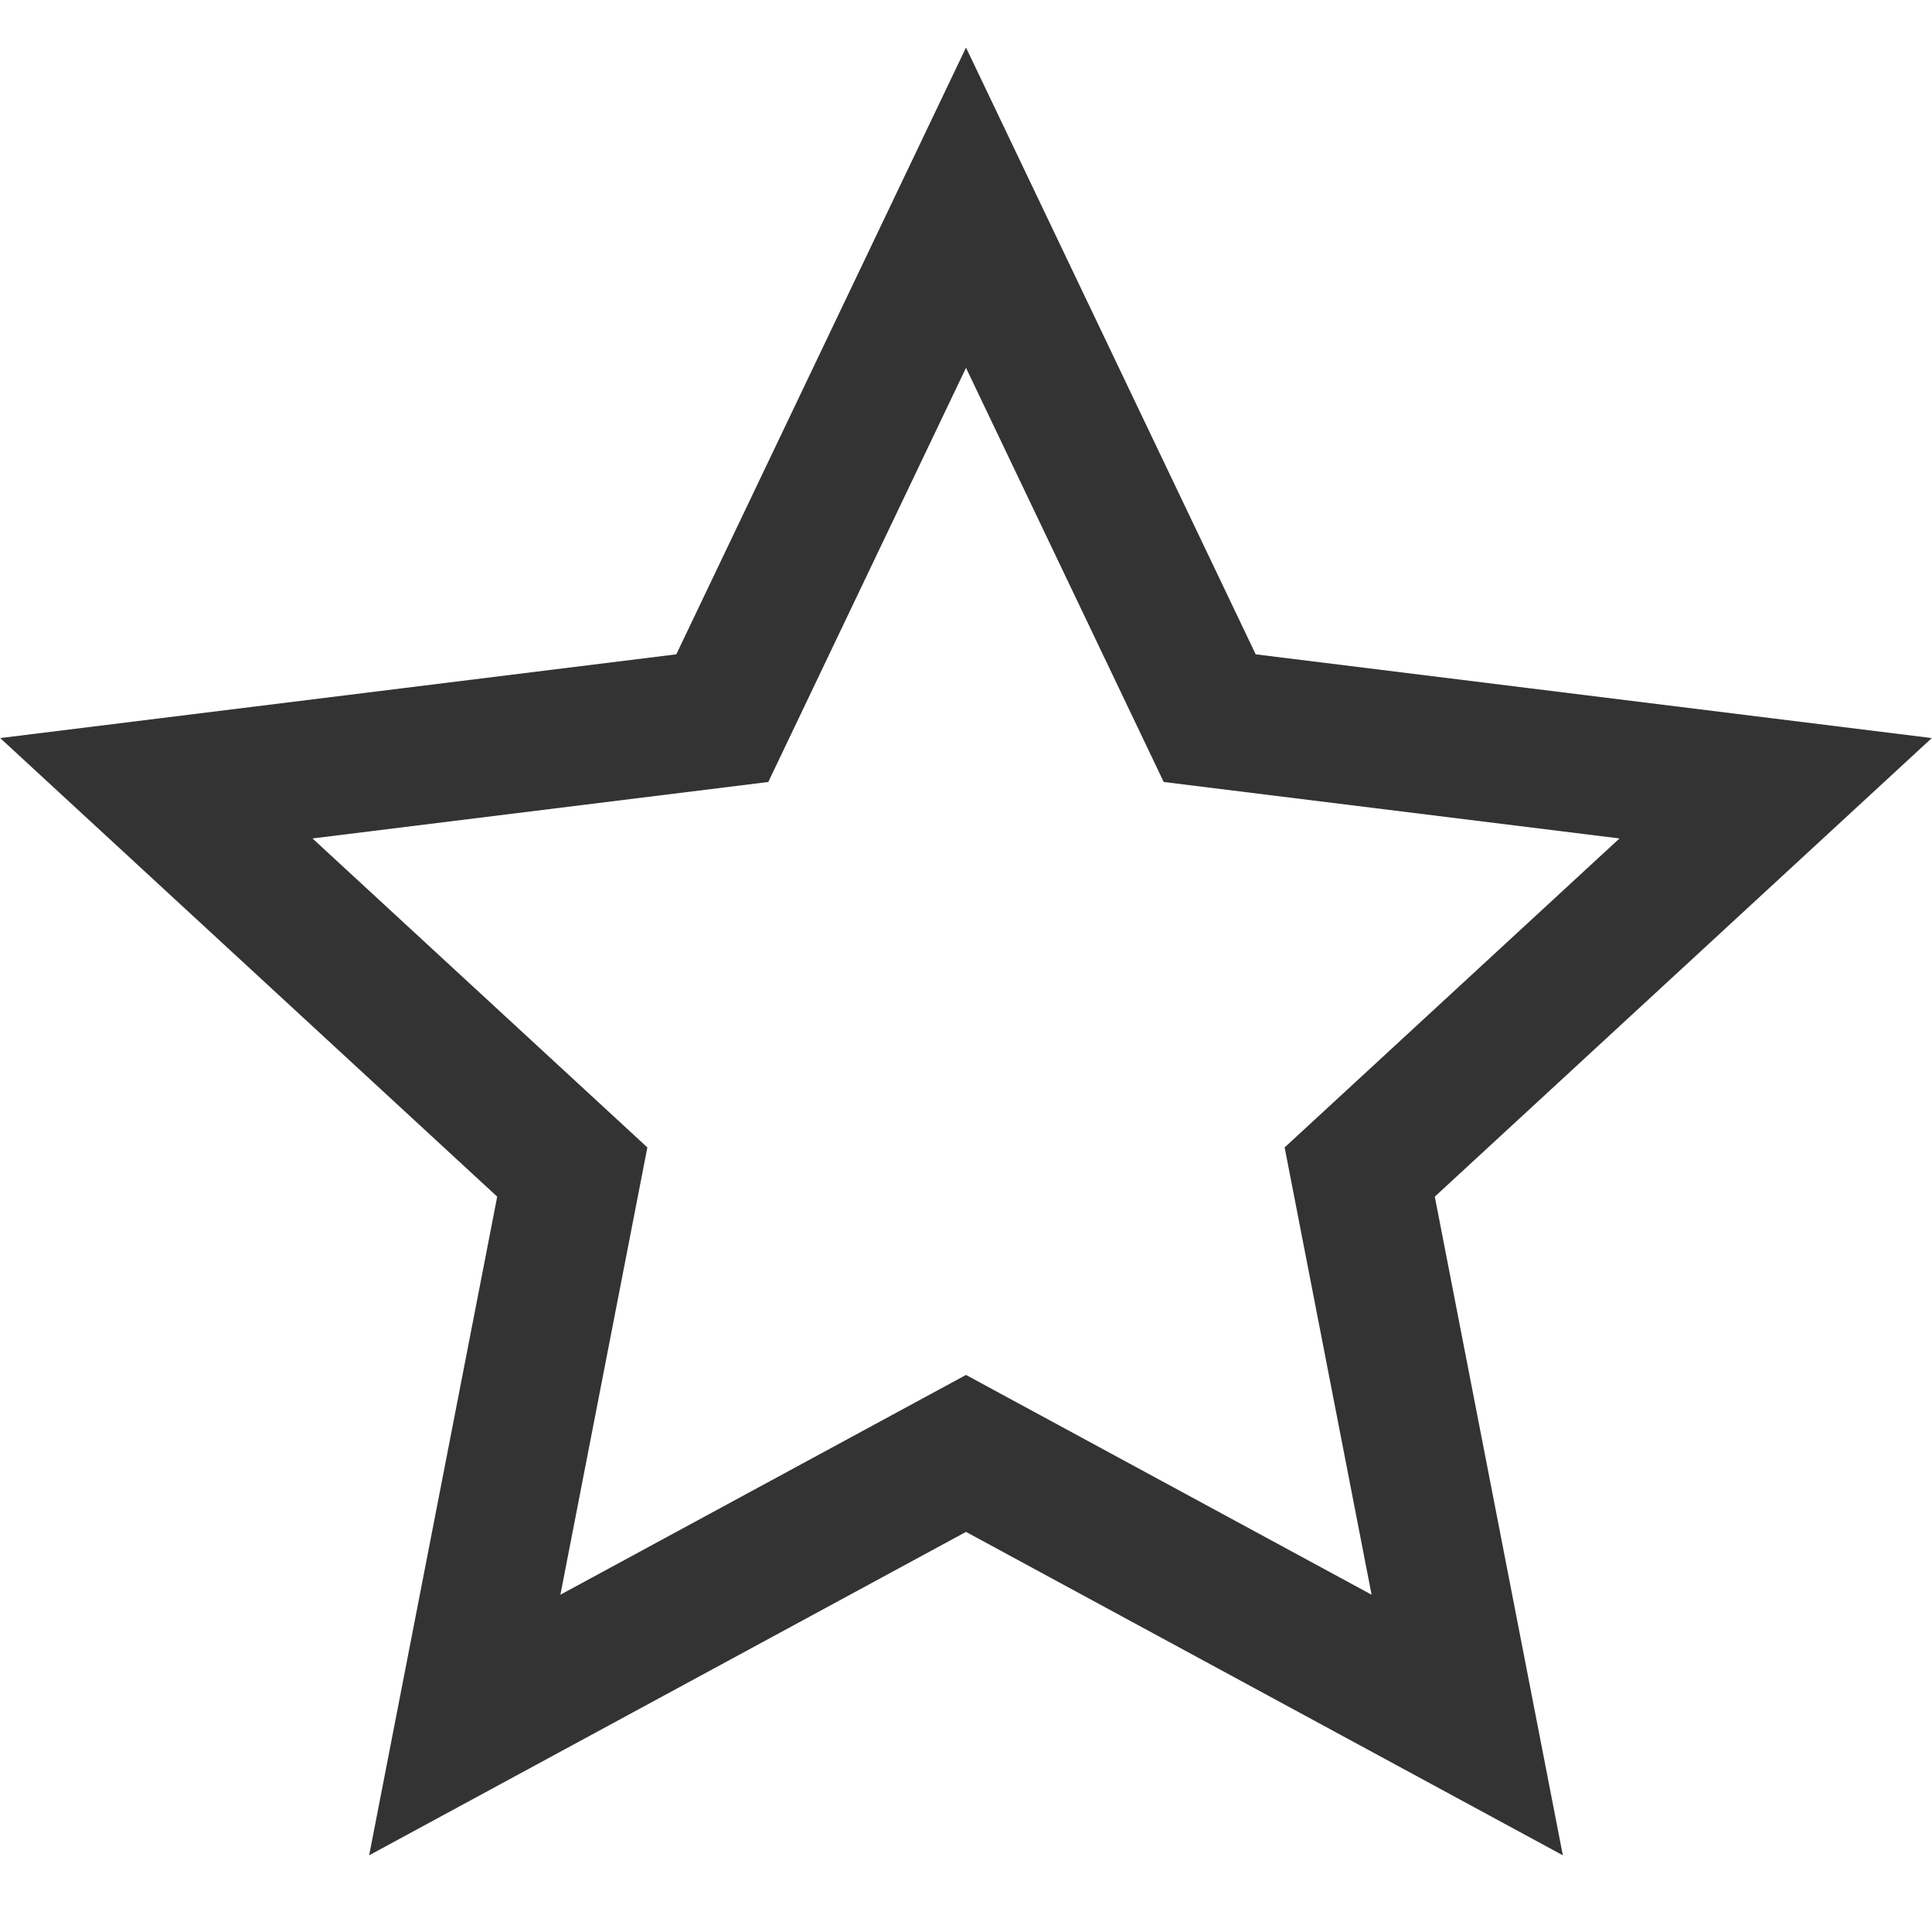 <?xml version="1.0" encoding="UTF-8"?>
<svg width="14px" height="14px" viewBox="0 0 14 14" version="1.1" xmlns="http://www.w3.org/2000/svg" xmlns:xlink="http://www.w3.org/1999/xlink">
    <!-- Generator: Sketch 50.2 (55047) - http://www.bohemiancoding.com/sketch -->
    <title>asset/icon/icon_search_brand</title>
    <desc>Created with Sketch.</desc>
    <defs></defs>
    <g id="asset/icon/icon_search_brand" stroke="none" stroke-width="1" fill="none" fill-rule="evenodd">
        <path d="M7,1.505 L5.234,5.204 L1.133,5.712 L4.147,8.493 L3.368,12.5 L7,10.532 L10.632,12.5 L9.853,8.493 L12.867,5.712 L8.766,5.204 L7,1.505 Z" id="Fill-1" stroke="#333333"></path>
    </g>
</svg>